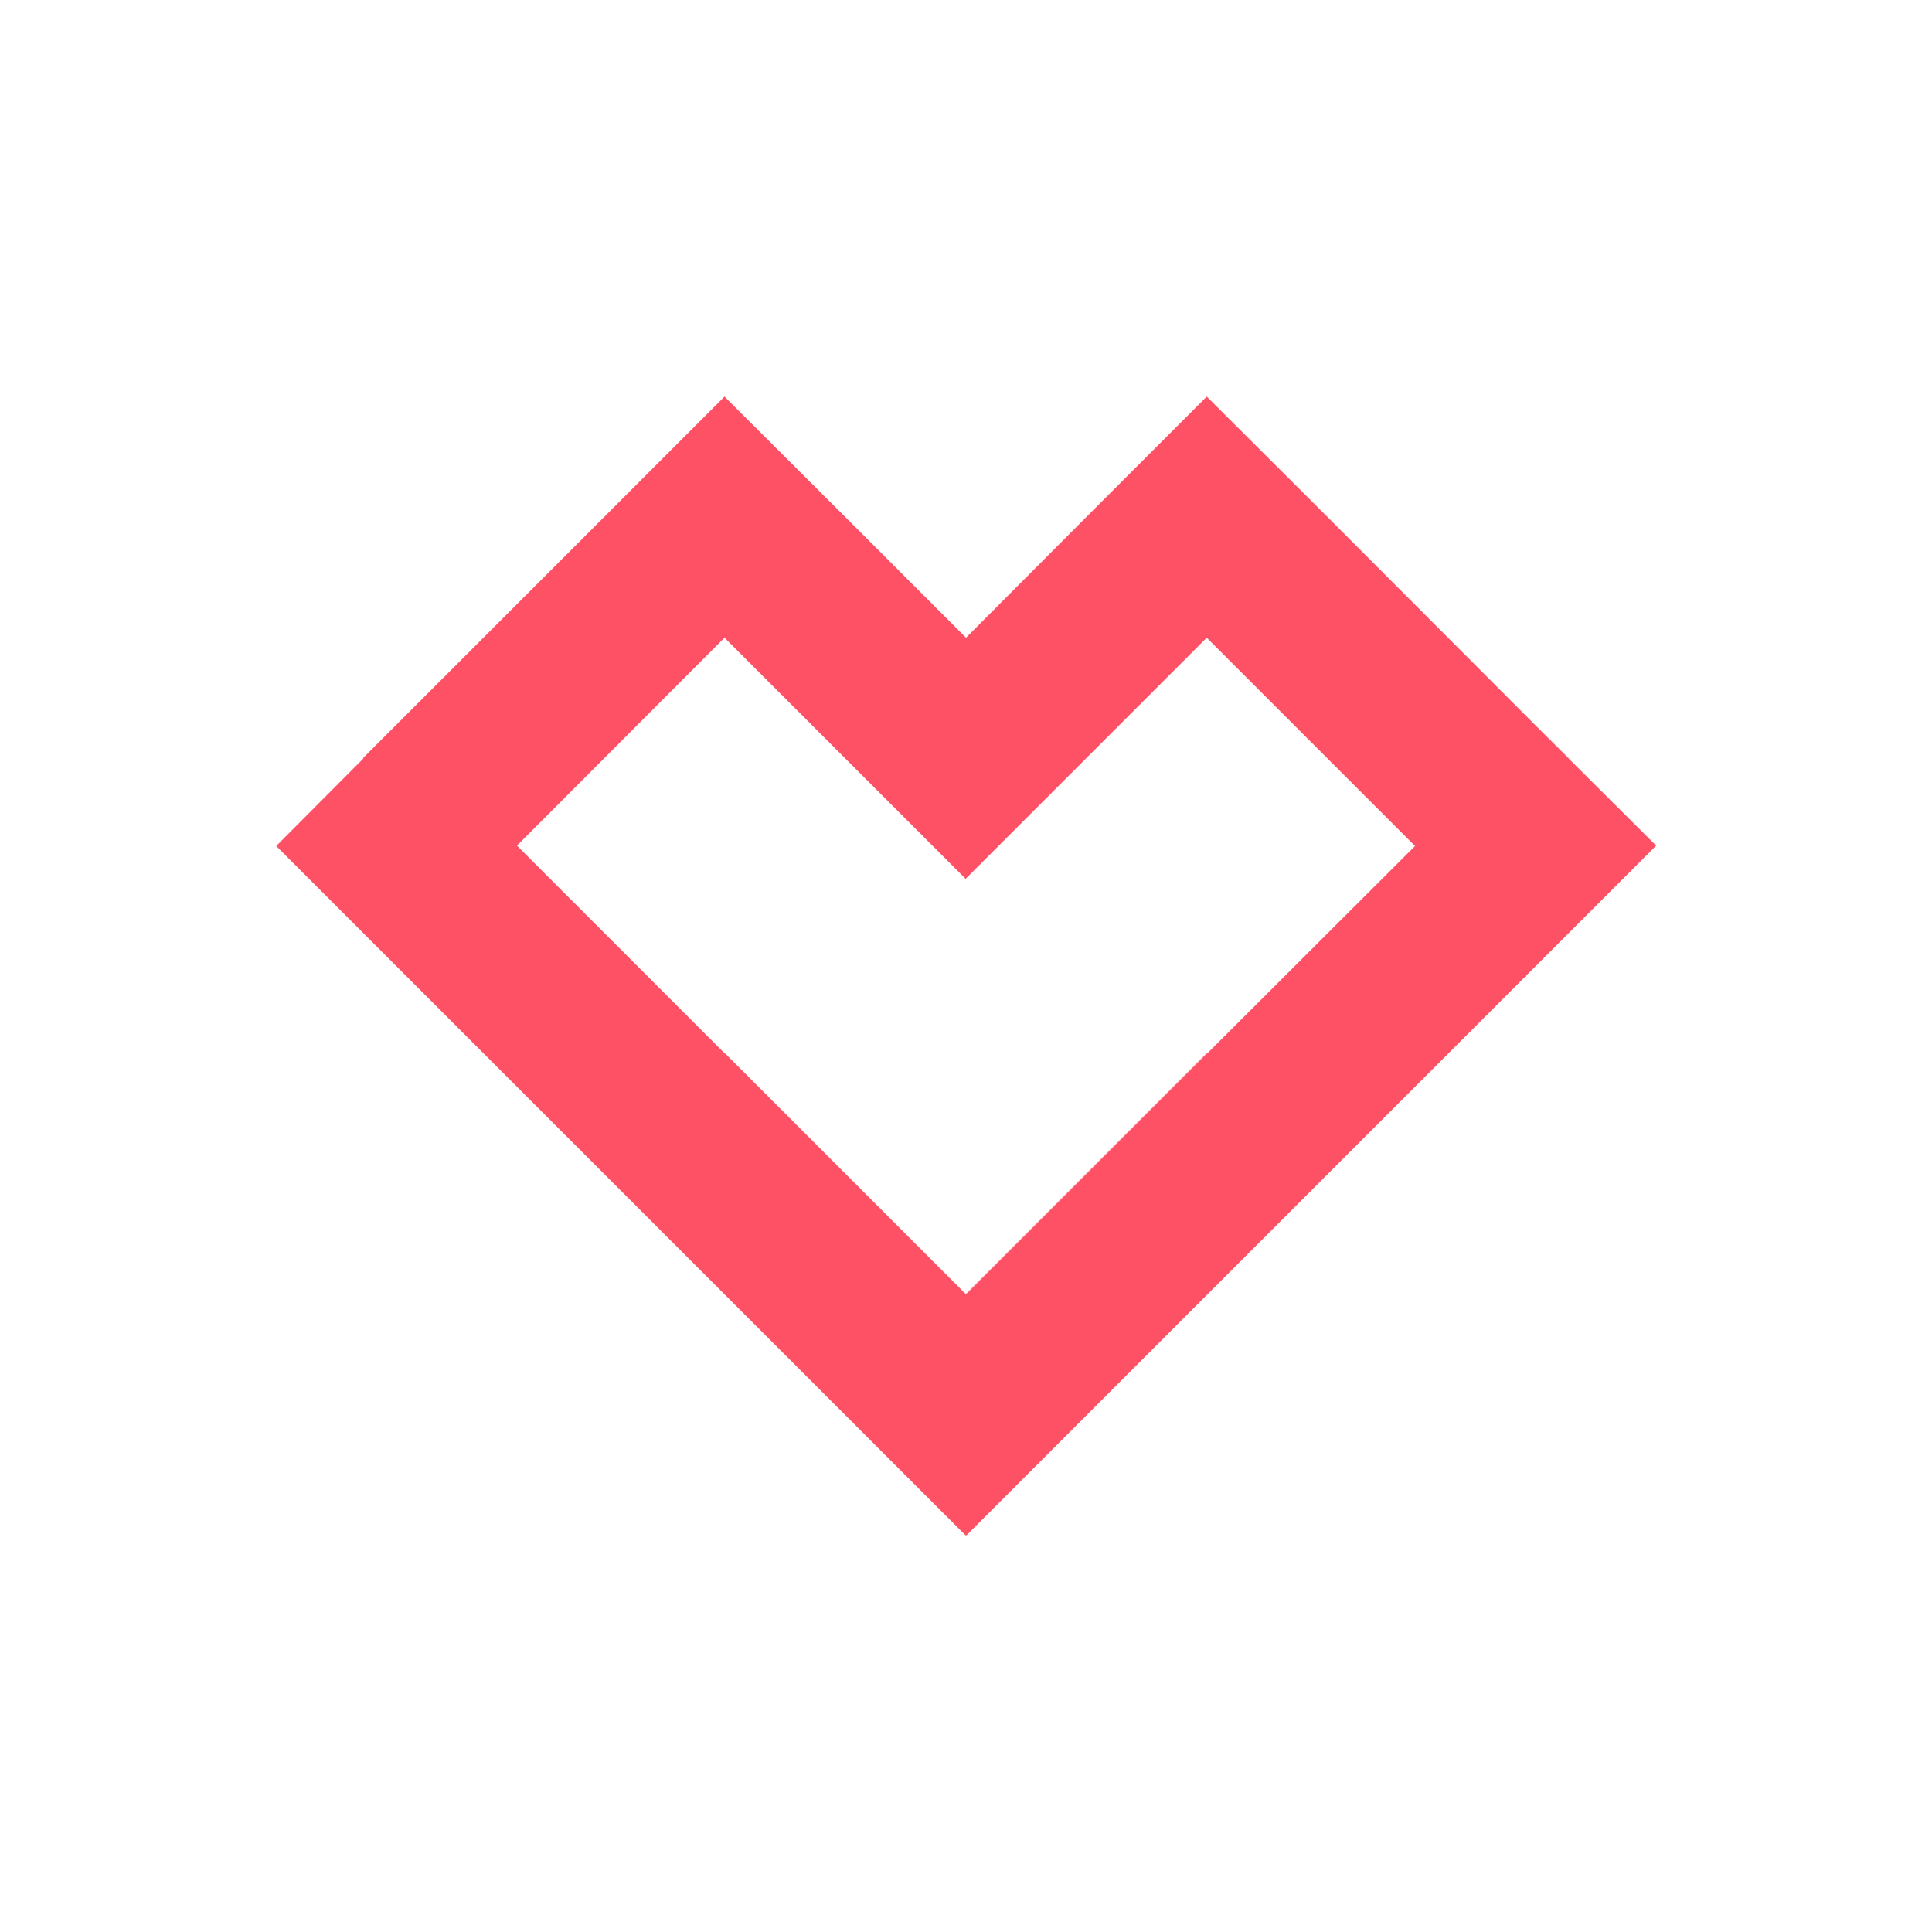 <?xml version="1.0" encoding="utf-8"?>
<!-- Generator: Adobe Illustrator 27.5.0, SVG Export Plug-In . SVG Version: 6.00 Build 0)  -->
<svg version="1.1" id="Capa_1" xmlns="http://www.w3.org/2000/svg" xmlns:xlink="http://www.w3.org/1999/xlink" x="0px" y="0px"
	 viewBox="0 0 512 512" style="enable-background:new 0 0 512 512;" xml:space="preserve">
<style type="text/css">
	.st0{fill:#FF5166;}
	.st1{fill:#FFFFFF;}
	.st2{fill:none;}
	.st3{fill:#C5C5C5;}
	.st4{fill:#C5C4C4;}
	.st5{fill:#C3C3C3;}
</style>
<g>
	<g>
		<polygon class="st0" points="415.7,200.9 415.7,201 406.9,192.2 		"/>
	</g>
	<polygon class="st0" points="319.9,279.2 256.1,343 256,342.9 319.8,279.1 	"/>
	<path class="st0" d="M415.7,201l-8.8-8.8L351.8,137l-32-31.9L287.9,137L256,169l-32-32l-32-31.9L160.1,137l-63.9,63.9l0.1,0.1
		l-23.1,23.2L224,375l31.9,31.9l0.1-0.1l0.1,0.1l182.8-182.8L415.7,201z M319.9,279.2L256.1,343l-0.1-0.1l-0.1,0.1l-63.8-63.8
		L137,224.1l55-55.1l63.9,63.9l63.9-63.9l55.2,55.2L319.9,279.2z"/>
	
		<rect x="224" y="265.9" transform="matrix(0.707 -0.707 0.707 0.707 -154.328 249.53)" class="st0" width="0.1" height="90.3"/>
</g>
</svg>
